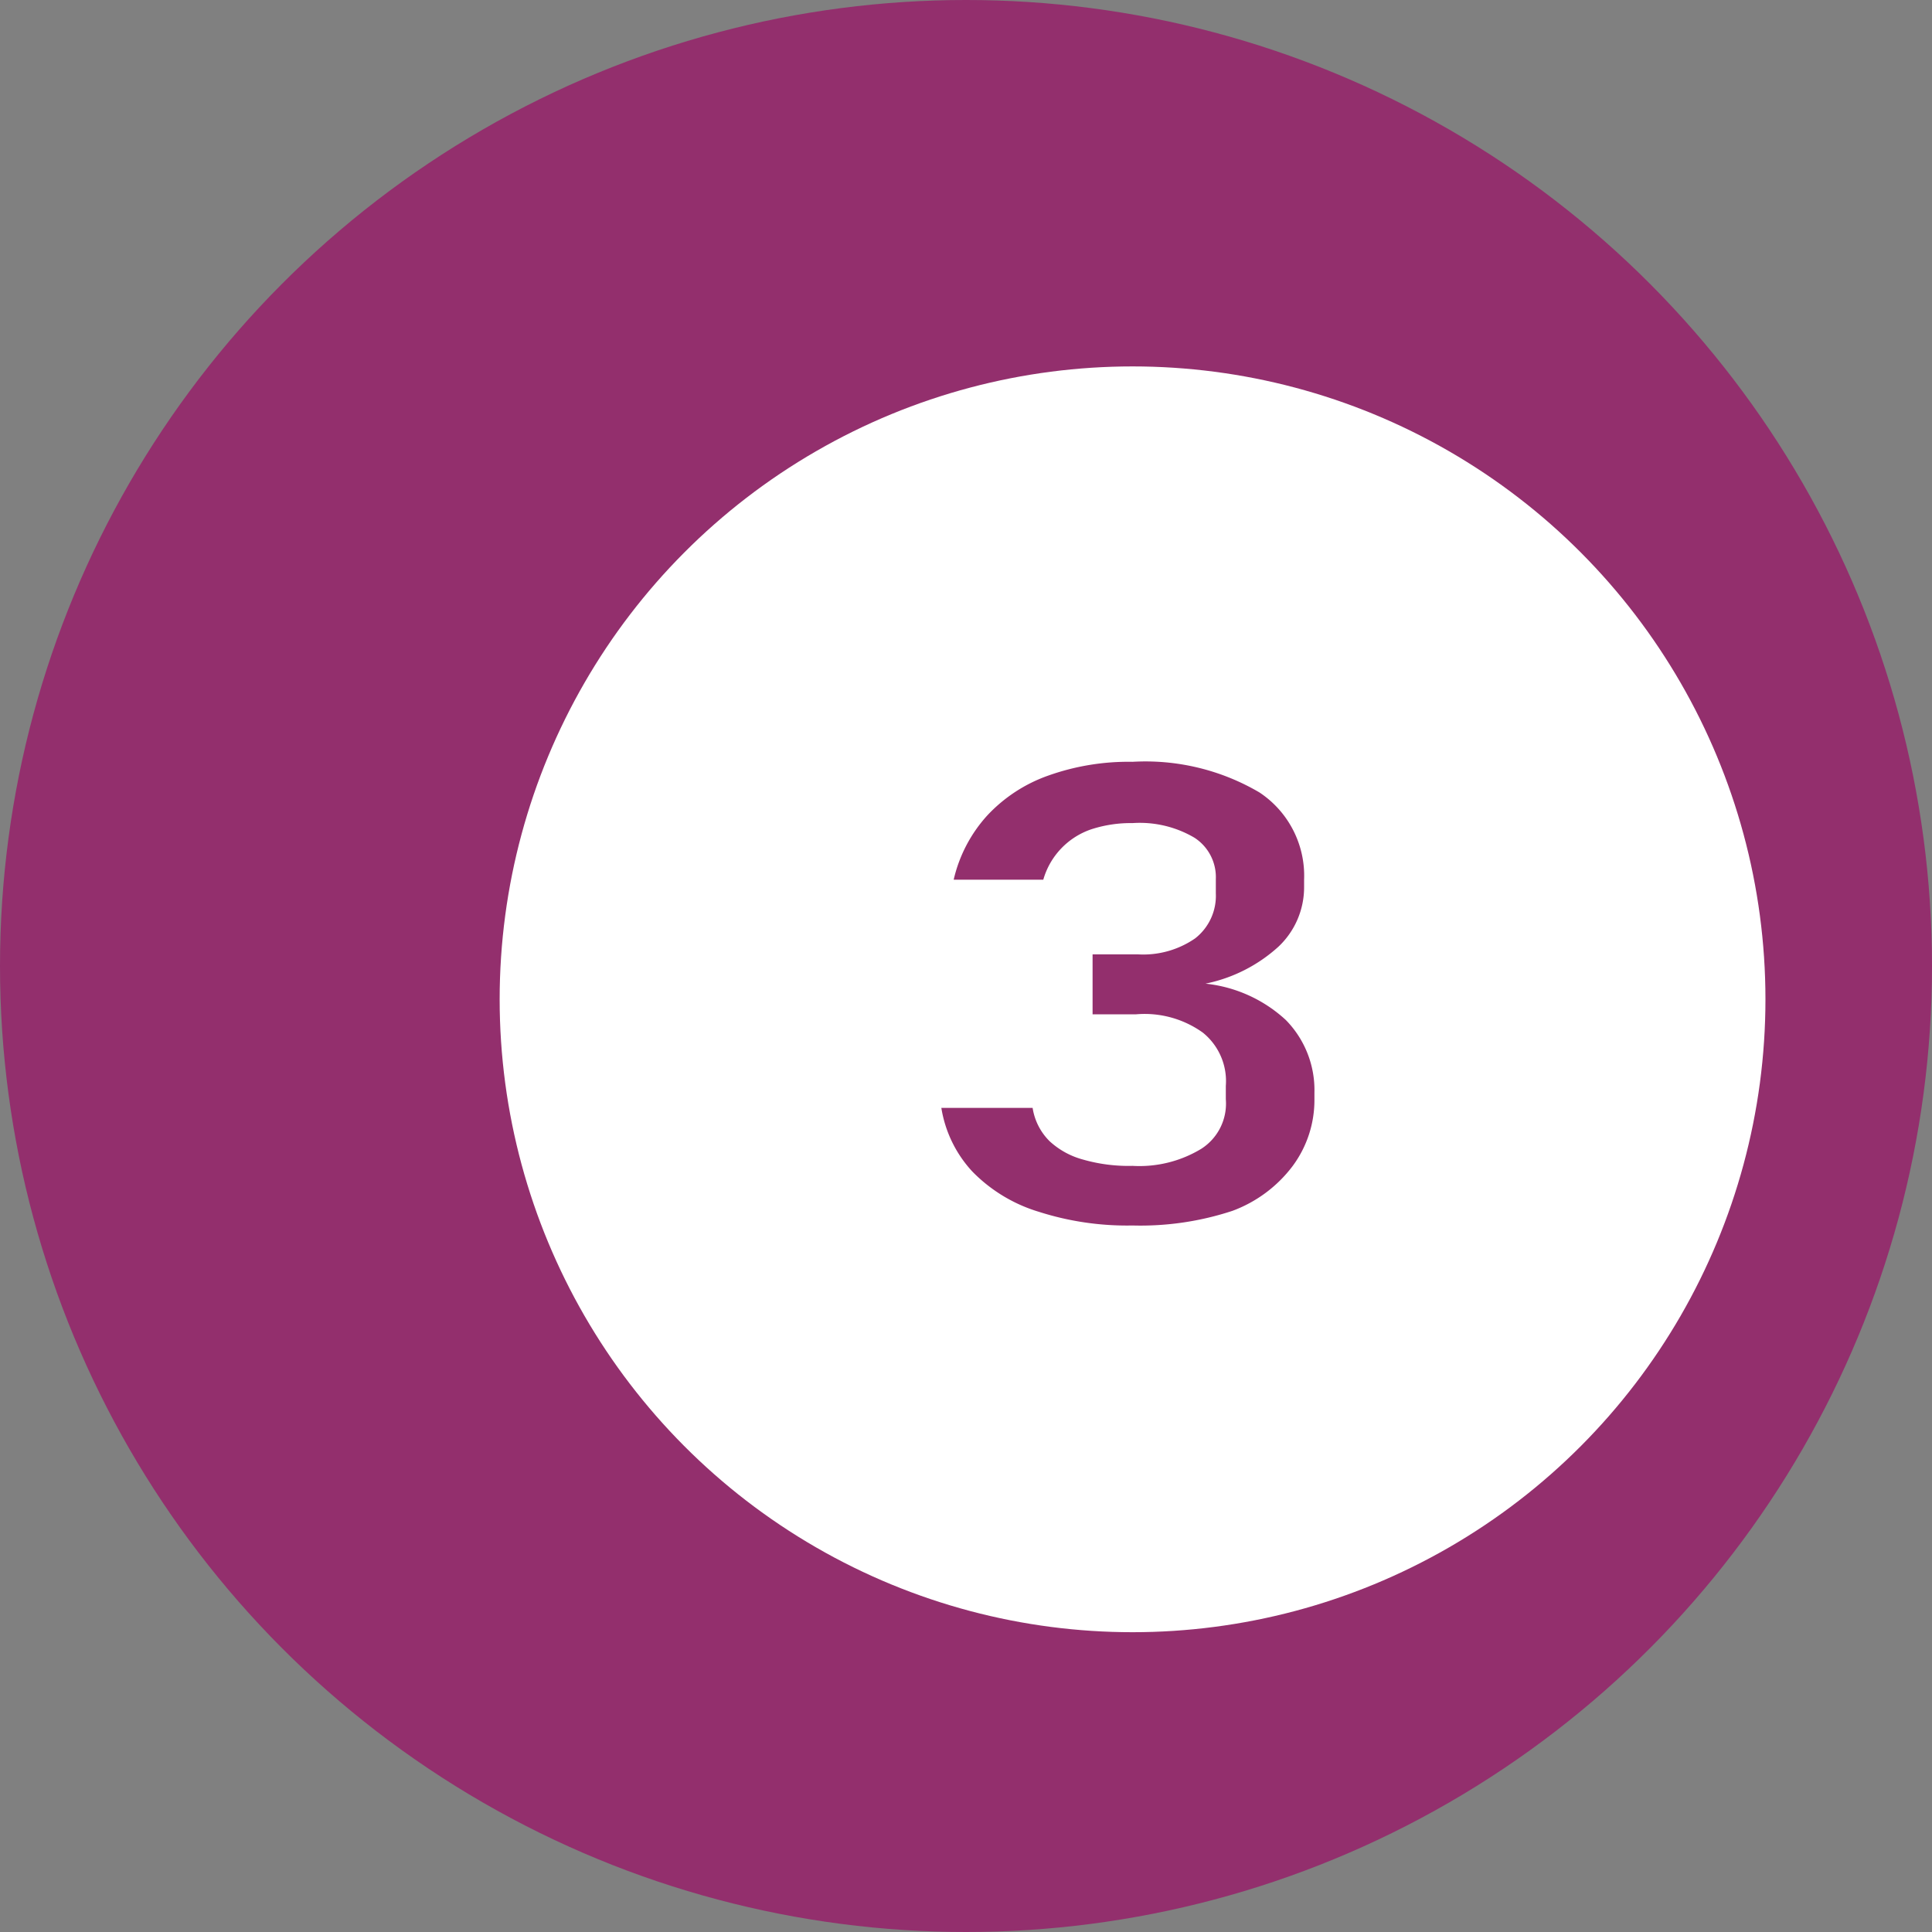 <svg xmlns="http://www.w3.org/2000/svg" viewBox="0 0 58 58"><rect x="0" y="0" width="58" height="58" fill="#808080" stroke="none"/><defs><style>.cls-1{fill:#932f6d;}.cls-2{fill:#fff;}</style></defs><title>btn_3</title><g id="Layer_2" data-name="Layer 2"><g id="Layer_1-2" data-name="Layer 1"><g id="btn_3"><circle class="cls-1" cx="29" cy="29" r="29"/><circle class="cls-2" cx="34" cy="30" r="19"/><path class="cls-1" d="M31.19,36.38a4.67,4.67,0,0,1-2-1.21,3.66,3.66,0,0,1-.93-1.91H31a1.79,1.79,0,0,0,.51,1,2.4,2.4,0,0,0,1,.55A4.94,4.94,0,0,0,34,35a3.58,3.58,0,0,0,2.06-.51A1.61,1.61,0,0,0,36.8,33V32.6A1.87,1.87,0,0,0,36.11,31a3,3,0,0,0-2-.55H32.8V28.65h1.35a2.74,2.74,0,0,0,1.73-.48,1.62,1.62,0,0,0,.62-1.35v-.43a1.41,1.41,0,0,0-.64-1.24A3.23,3.23,0,0,0,34,24.71a3.82,3.82,0,0,0-1.22.18,2.25,2.25,0,0,0-1.46,1.52H28.63a4.3,4.3,0,0,1,1-1.92,4.59,4.59,0,0,1,1.85-1.21A7.18,7.18,0,0,1,34,22.87a6.75,6.75,0,0,1,3.81.92,3,3,0,0,1,1.34,2.62v.22a2.45,2.45,0,0,1-.77,1.79,4.63,4.63,0,0,1-2.19,1.11,4.2,4.2,0,0,1,2.41,1.09,3,3,0,0,1,.86,2.18V33a3.32,3.32,0,0,1-.65,2A4,4,0,0,1,37,36.35a8.82,8.82,0,0,1-3,.44A8.68,8.68,0,0,1,31.19,36.38Z"/></g></g></g></svg>